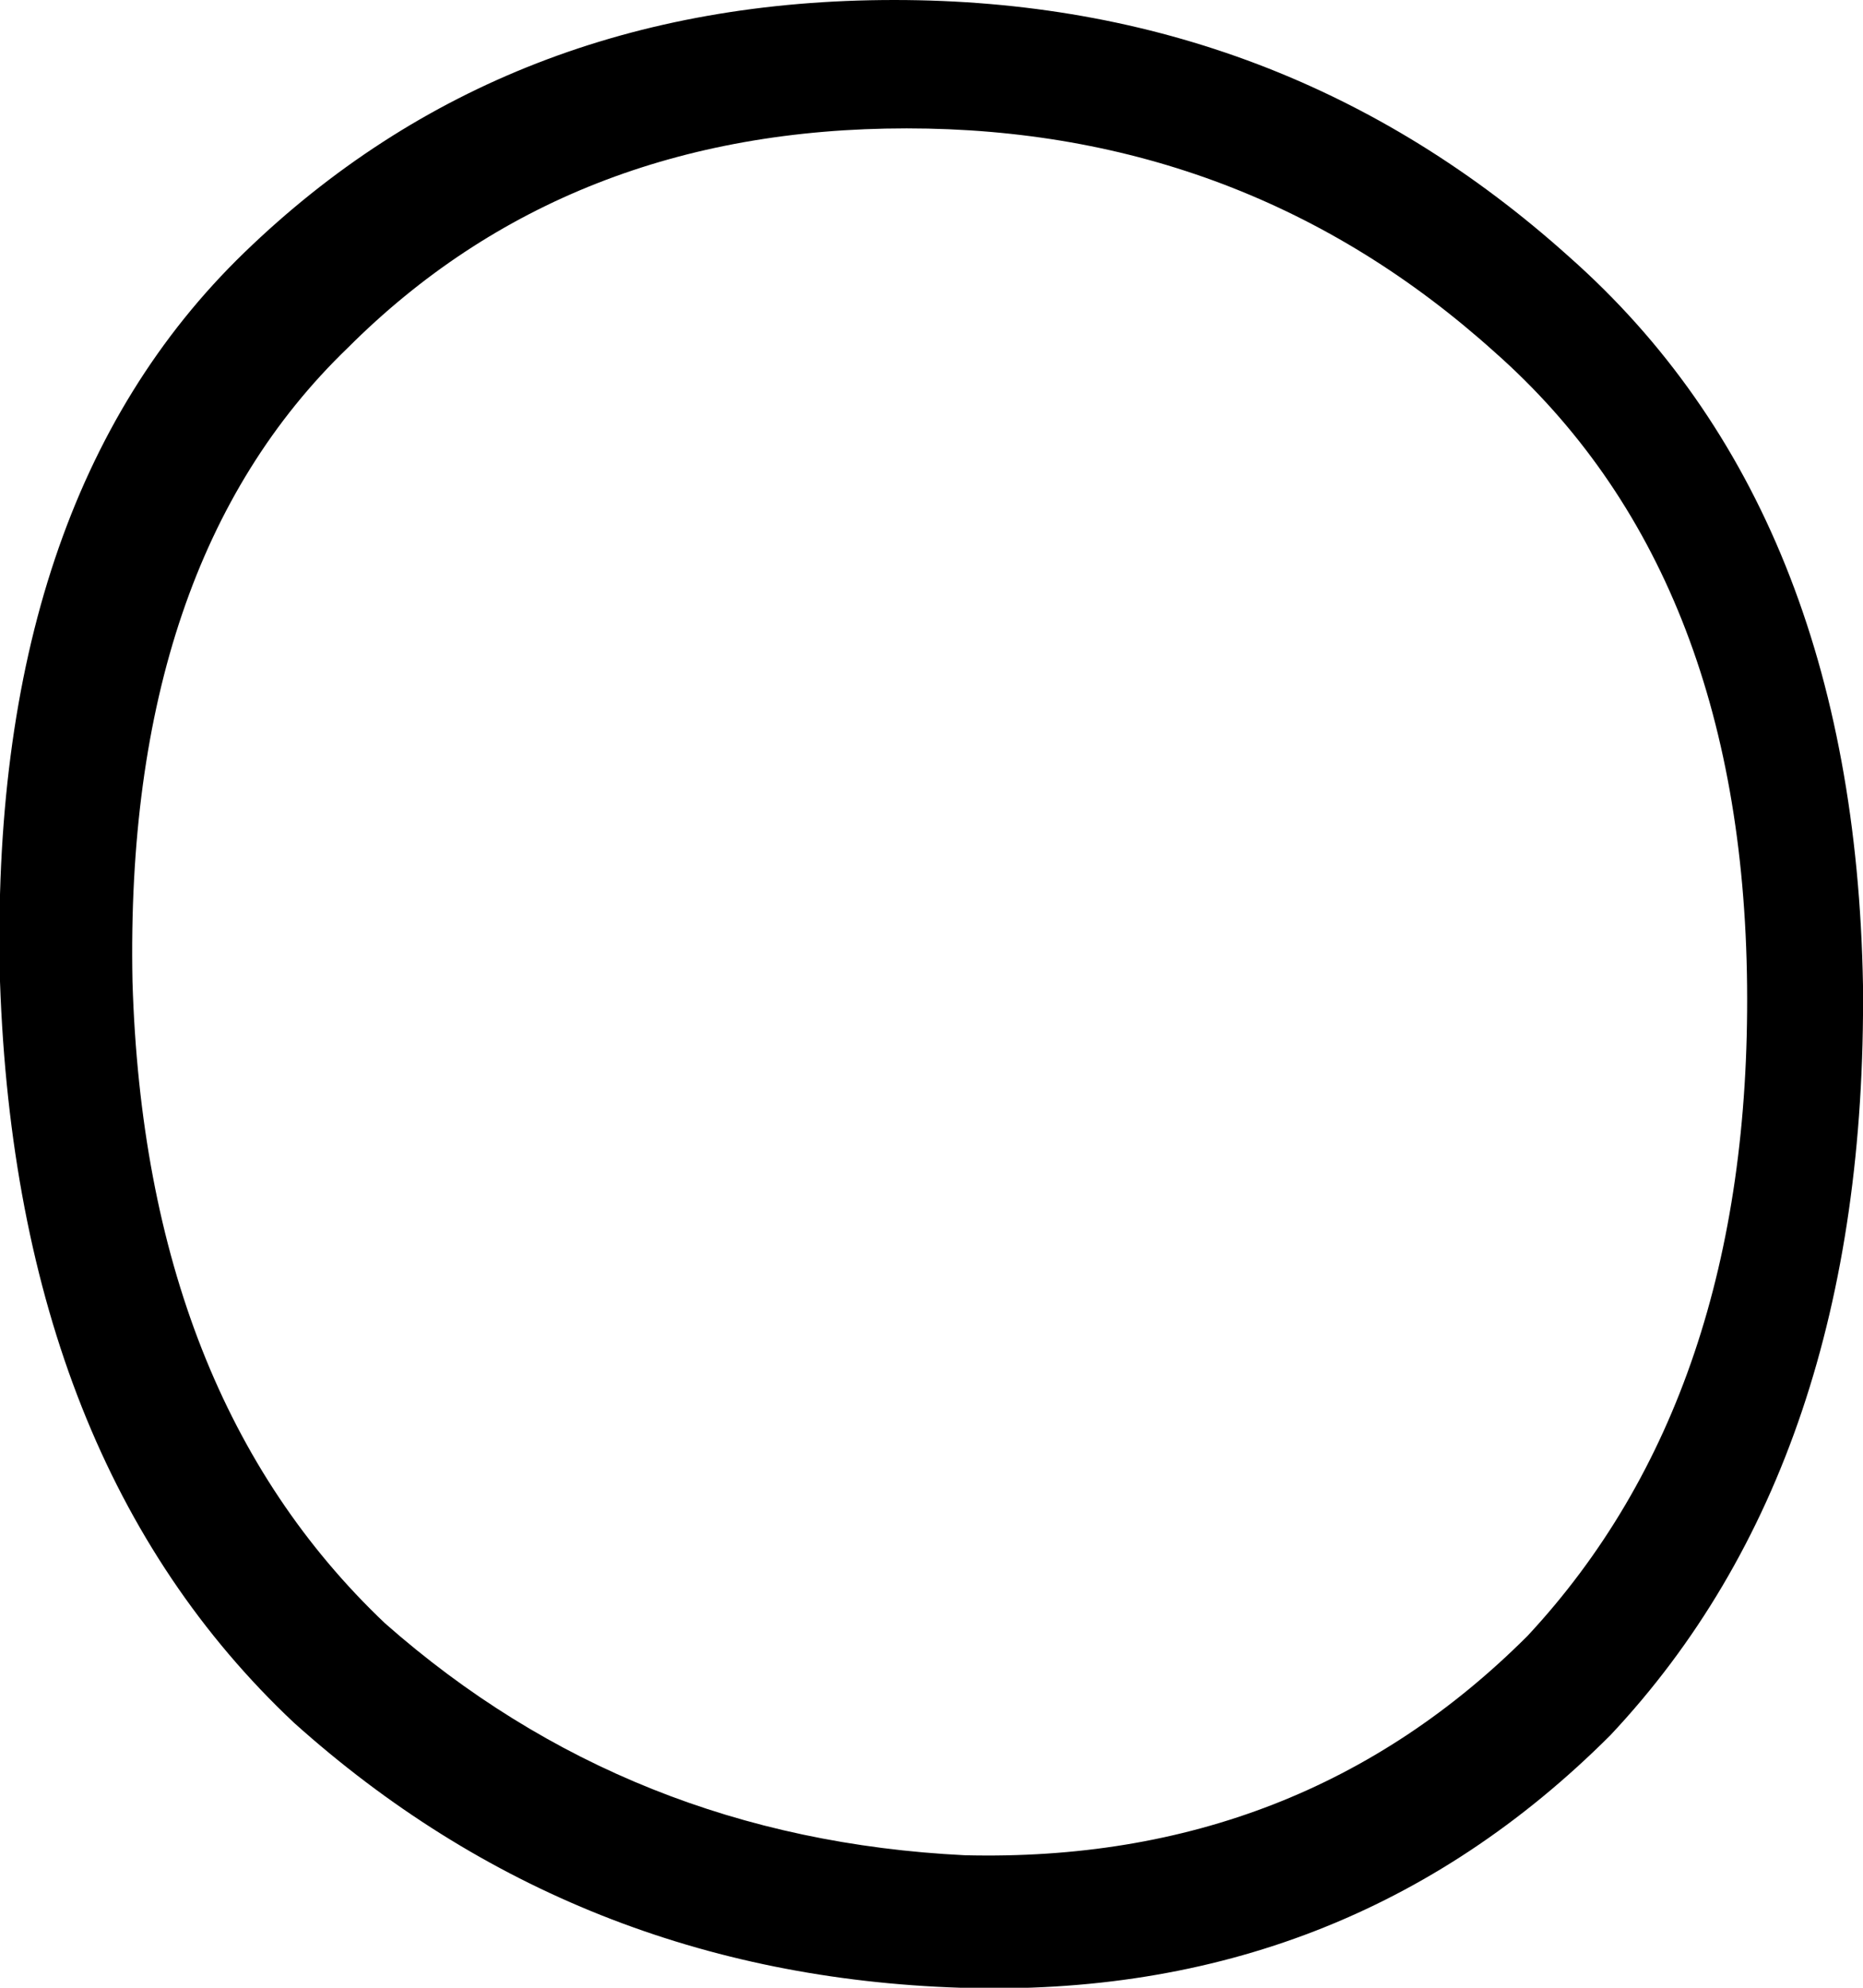 <?xml version="1.0" encoding="UTF-8" standalone="no"?>
<svg xmlns:xlink="http://www.w3.org/1999/xlink" height="24.0px" width="22.5px" xmlns="http://www.w3.org/2000/svg">
  <g transform="matrix(1.0, 0.0, 0.0, 1.0, 11.25, 12.0)">
    <path d="M9.85 -0.1 Q9.8 -5.1 6.8 -7.75 3.8 -10.45 -0.3 -10.45 -4.4 -10.45 -7.05 -7.8 -9.75 -5.2 -9.65 -0.15 -9.5 4.85 -6.6 7.6 -3.65 10.2 0.4 10.4 4.45 10.5 7.2 7.75 9.9 4.85 9.85 -0.1 M11.25 -0.1 Q11.3 5.65 8.2 8.95 5.0 12.15 0.35 12.0 -4.3 11.85 -7.7 8.8 -11.05 5.65 -11.25 -0.15 -11.4 -5.95 -8.3 -8.95 -5.15 -12.0 -0.45 -12.0 4.25 -12.0 7.7 -8.9 11.15 -5.85 11.25 -0.1" fill="#000000" fill-rule="evenodd" stroke="none"/>
  </g>
</svg>
